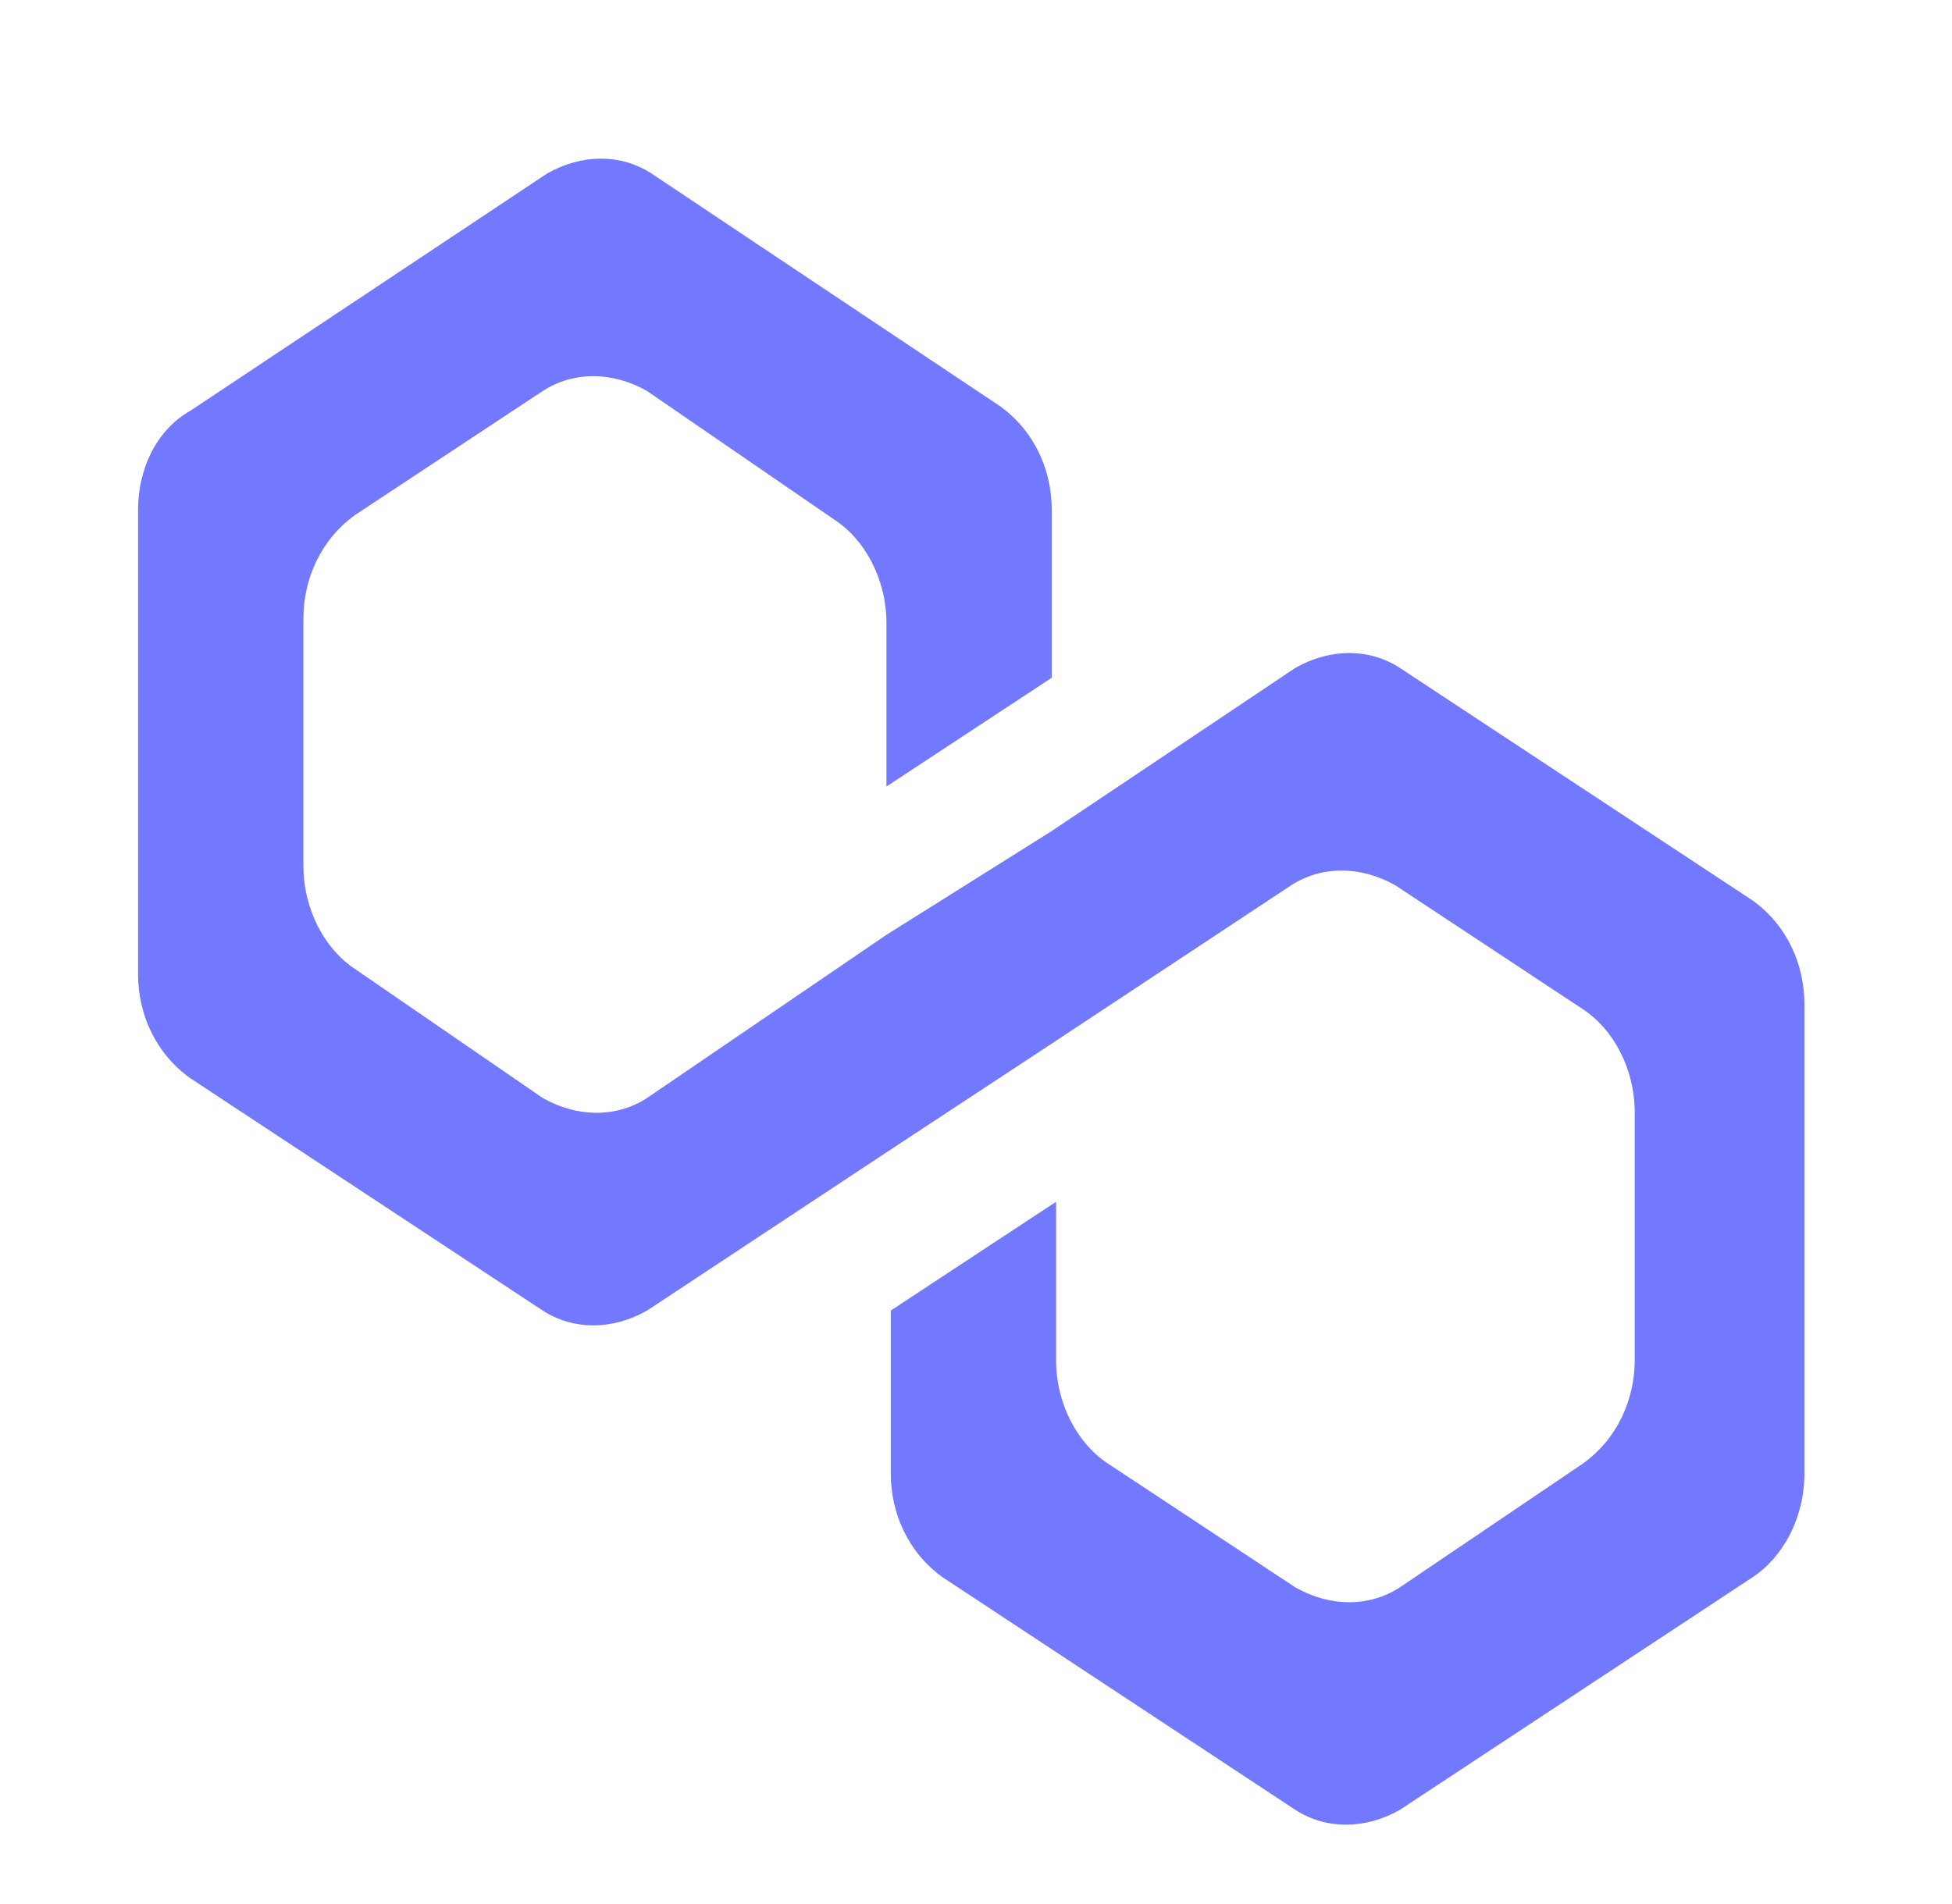 <svg width="41" height="40" viewBox="0 0 41 40" fill="none" xmlns="http://www.w3.org/2000/svg">
<path d="M29.402 14.031C28.762 13.615 27.94 13.615 27.208 14.031L22.091 17.458L18.619 19.639L13.592 23.066C12.953 23.482 12.13 23.482 11.399 23.066L7.47 20.366C6.83 19.951 6.373 19.12 6.373 18.185V12.992C6.373 12.161 6.739 11.33 7.47 10.811L11.399 8.215C12.039 7.799 12.861 7.799 13.592 8.215L17.522 10.915C18.162 11.33 18.619 12.161 18.619 13.096V16.523L22.091 14.238V10.707C22.091 9.876 21.726 9.045 20.994 8.526L13.684 3.645C13.044 3.229 12.222 3.229 11.491 3.645L3.997 8.63C3.266 9.045 2.9 9.876 2.9 10.707V20.47C2.9 21.301 3.266 22.131 3.997 22.651L11.399 27.532C12.039 27.948 12.861 27.948 13.592 27.532L18.619 24.209L22.091 21.924L27.117 18.6C27.757 18.185 28.579 18.185 29.31 18.6L33.24 21.197C33.88 21.612 34.336 22.443 34.336 23.378V28.571C34.336 29.401 33.971 30.232 33.24 30.752L29.402 33.348C28.762 33.764 27.94 33.764 27.208 33.348L23.279 30.752C22.639 30.336 22.182 29.505 22.182 28.571V25.247L18.71 27.532V30.959C18.71 31.79 19.075 32.621 19.806 33.14L27.208 38.022C27.848 38.437 28.671 38.437 29.402 38.022L36.804 33.14C37.443 32.725 37.9 31.894 37.9 30.959V21.093C37.9 20.262 37.535 19.431 36.804 18.912L29.402 14.031Z" fill="#7379FF"/>
</svg>
